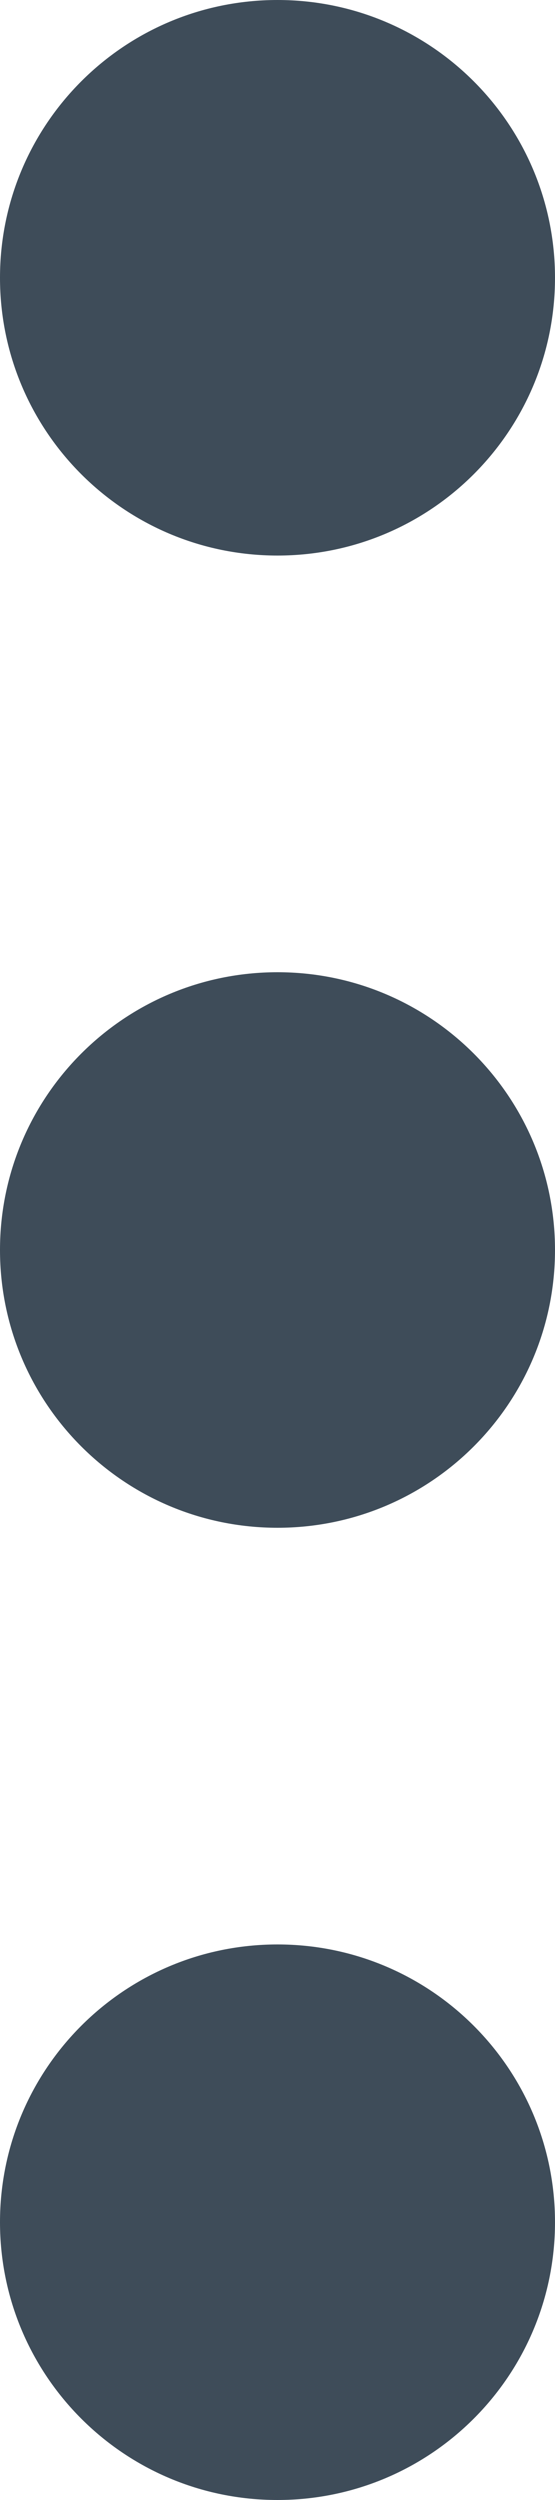 <?xml version="1.0" encoding="UTF-8"?>
<svg width="4px" height="18px" viewBox="0 0 4 18" version="1.1" xmlns="http://www.w3.org/2000/svg" xmlns:xlink="http://www.w3.org/1999/xlink">
    <!-- Generator: Sketch 53.2 (72643) - https://sketchapp.com -->
    <title>secondary</title>
    <desc>Created with Sketch.</desc>
    <g id="Page-1" stroke="none" stroke-width="1" fill="none" fill-rule="evenodd">
        <g id="My-account" transform="translate(-1361, -46)" fill="#3E4C59">
            <path d="M1363,50 C1361.895,50 1361,49.105 1361,48 C1361,46.895 1361.895,46 1363,46 C1364.105,46 1365,46.895 1365,48 C1365,49.105 1364.105,50 1363,50 Z M1363,57 C1361.895,57 1361,56.105 1361,55 C1361,53.895 1361.895,53 1363,53 C1364.105,53 1365,53.895 1365,55 C1365,56.105 1364.105,57 1363,57 Z M1363,64 C1361.895,64 1361,63.105 1361,62 C1361,60.895 1361.895,60 1363,60 C1364.105,60 1365,60.895 1365,62 C1365,63.105 1364.105,64 1363,64 Z" id="secondary"></path>
        </g>
    </g>
</svg>